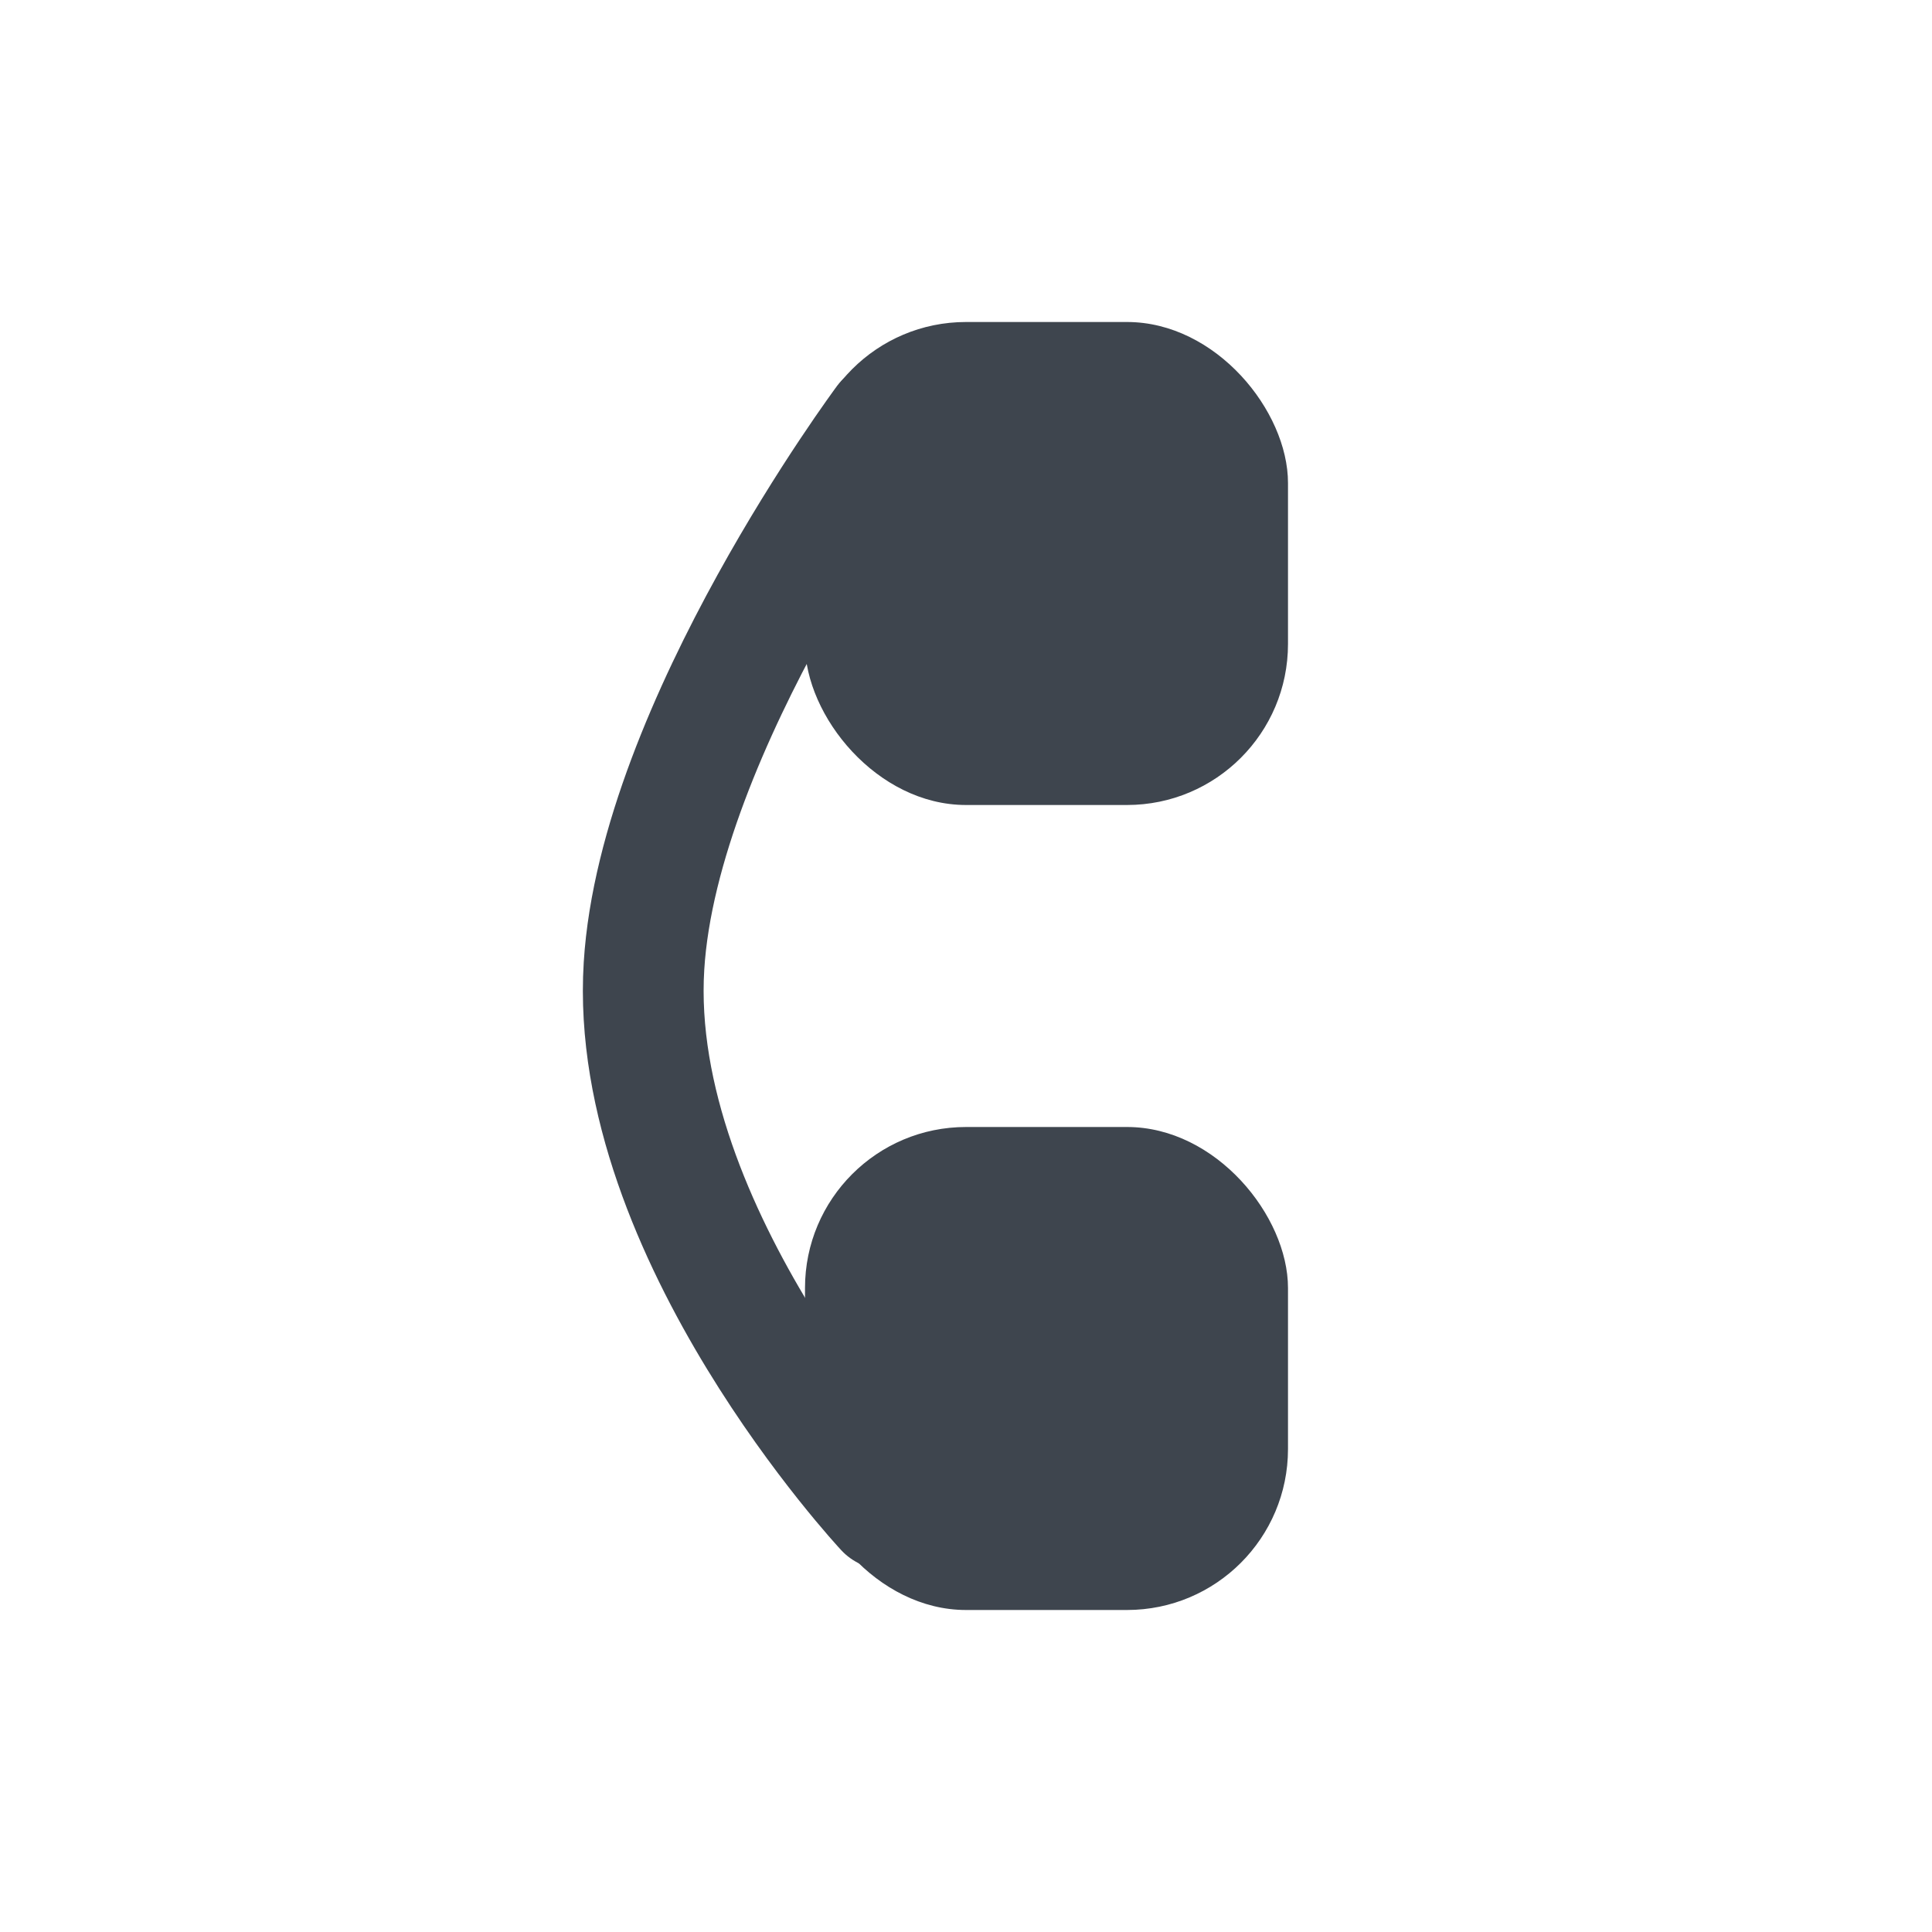 <svg width="24" height="24" viewBox="0 0 24 24" fill="none" xmlns="http://www.w3.org/2000/svg">
<rect x="10" y="4" width="6" height="6" rx="2" fill="#3E454E"/>
<rect x="10" y="14" width="6" height="6" rx="2" fill="#3E454E"/>
<path d="M11 5.242C11 5.242 8.184 9.025 8 12C7.795 15.313 11 18.747 11 18.747" stroke="#3E454E" stroke-width="1.5" stroke-linecap="round"/>
</svg>

